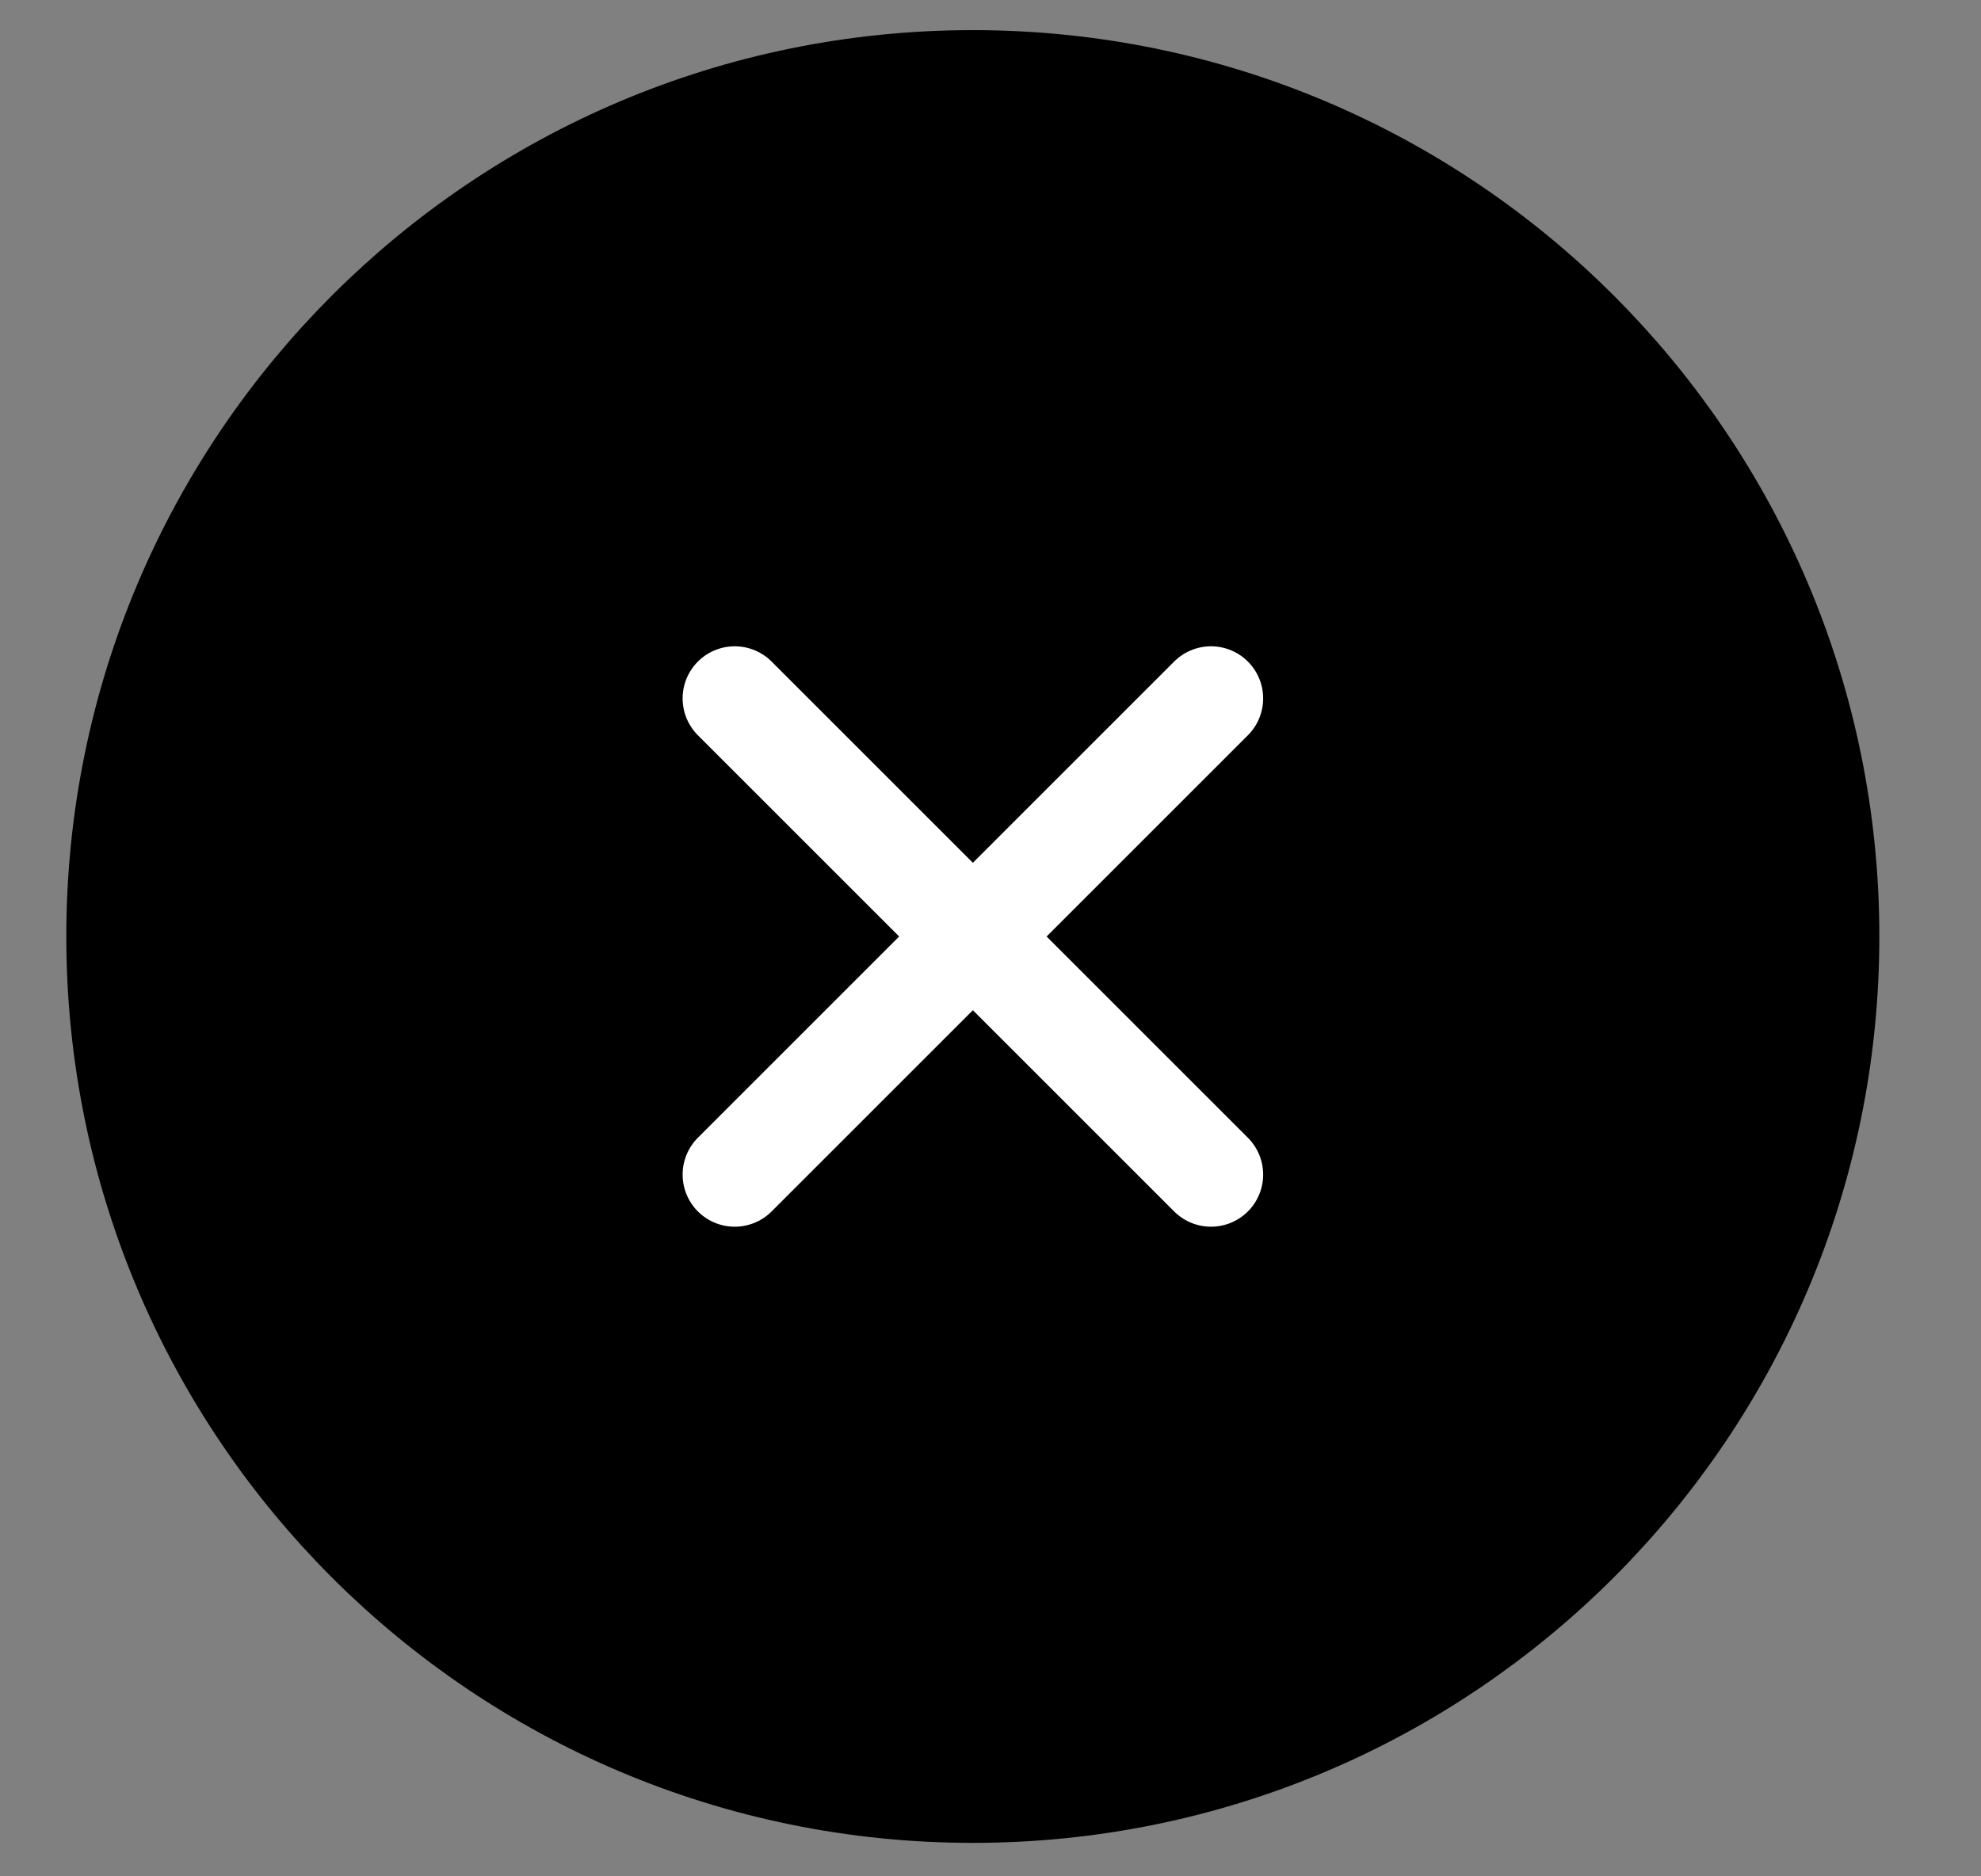 <svg width="19" height="18" viewBox="0 0 19 18" fill="none" xmlns="http://www.w3.org/2000/svg">
<rect x="0" y="0" width="19" height="18" fill="#808080" stroke="none"/>
<path d="M9.331 16.979C13.746 16.979 17.325 13.399 17.325 8.984C17.325 4.569 13.746 0.989 9.331 0.989C4.915 0.989 1.336 4.569 1.336 8.984C1.336 13.399 4.915 16.979 9.331 16.979Z" fill="black" stroke="black" stroke-width="1.4" stroke-linecap="round" stroke-linejoin="bevel"/>
<path d="M11.615 11.268L7.047 6.7" stroke="white" stroke-linecap="round" stroke-linejoin="bevel"/>
<path d="M7.047 11.268L11.615 6.7" stroke="white" stroke-linecap="round" stroke-linejoin="bevel"/>
</svg>
